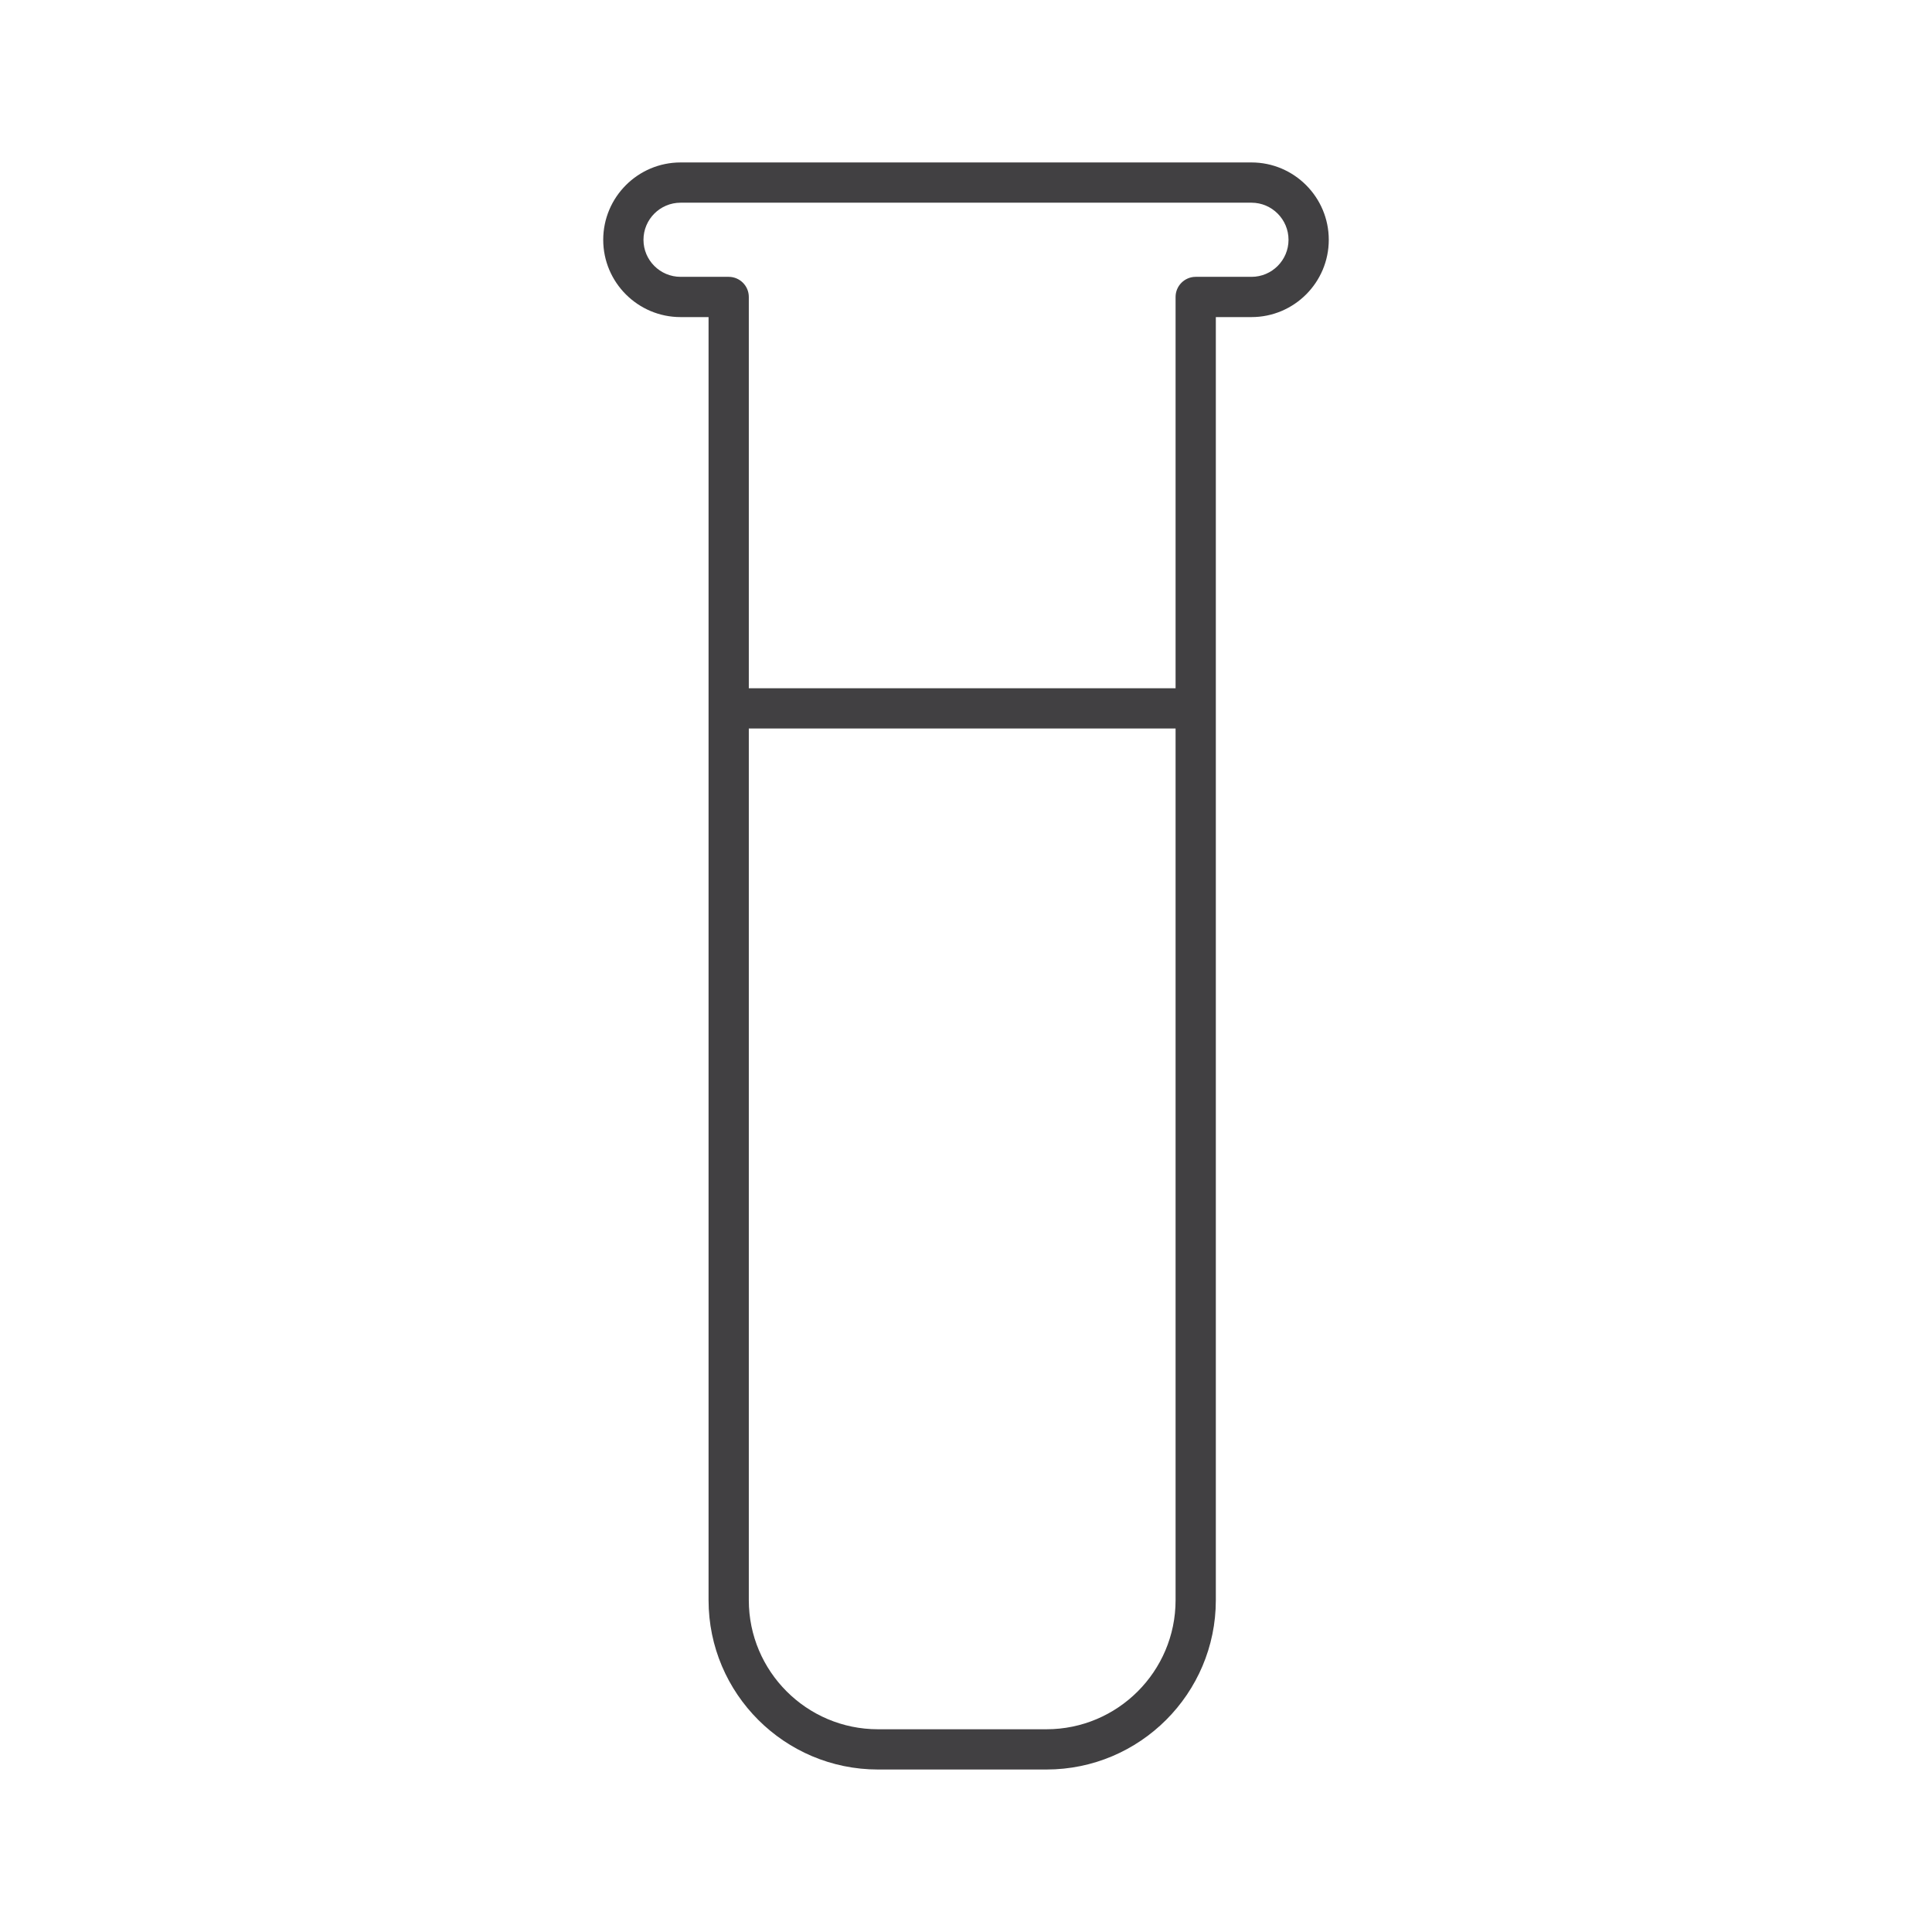 <?xml version="1.0" encoding="utf-8"?>
<!-- Generator: Adobe Illustrator 16.0.0, SVG Export Plug-In . SVG Version: 6.00 Build 0)  -->
<!DOCTYPE svg PUBLIC "-//W3C//DTD SVG 1.1//EN" "http://www.w3.org/Graphics/SVG/1.1/DTD/svg11.dtd">
<svg version="1.1" id="Layer_1" xmlns="http://www.w3.org/2000/svg" xmlns:xlink="http://www.w3.org/1999/xlink" x="0px" y="0px"
	 width="48px" height="48px" viewBox="0 0 48 48" enable-background="new 0 0 48 48" xml:space="preserve">
<path fill="#414042" d="M31.093,4.036H16.909c-1.06,0-1.922,0.862-1.922,1.922c0,1.059,0.862,1.92,1.922,1.92h0.695v31.878
	c0,2.32,1.888,4.207,4.209,4.207h4.186c2.32,0,4.208-1.887,4.208-4.207V7.878h0.886c1.059,0,1.92-0.861,1.92-1.92
	C33.013,4.898,32.151,4.036,31.093,4.036z M25.999,42.963h-4.186c-1.77,0-3.209-1.438-3.209-3.207V18.099h10.603v21.657
	C29.207,41.525,27.768,42.963,25.999,42.963z M31.093,6.878h-1.386c-0.276,0-0.5,0.224-0.5,0.5v9.721H18.604V7.378
	c0-0.276-0.224-0.5-0.5-0.5h-1.195c-0.509,0-0.922-0.413-0.922-0.92c0-0.508,0.413-0.922,0.922-0.922h14.184
	c0.507,0,0.92,0.414,0.92,0.922C32.013,6.465,31.6,6.878,31.093,6.878z"/>
</svg>
